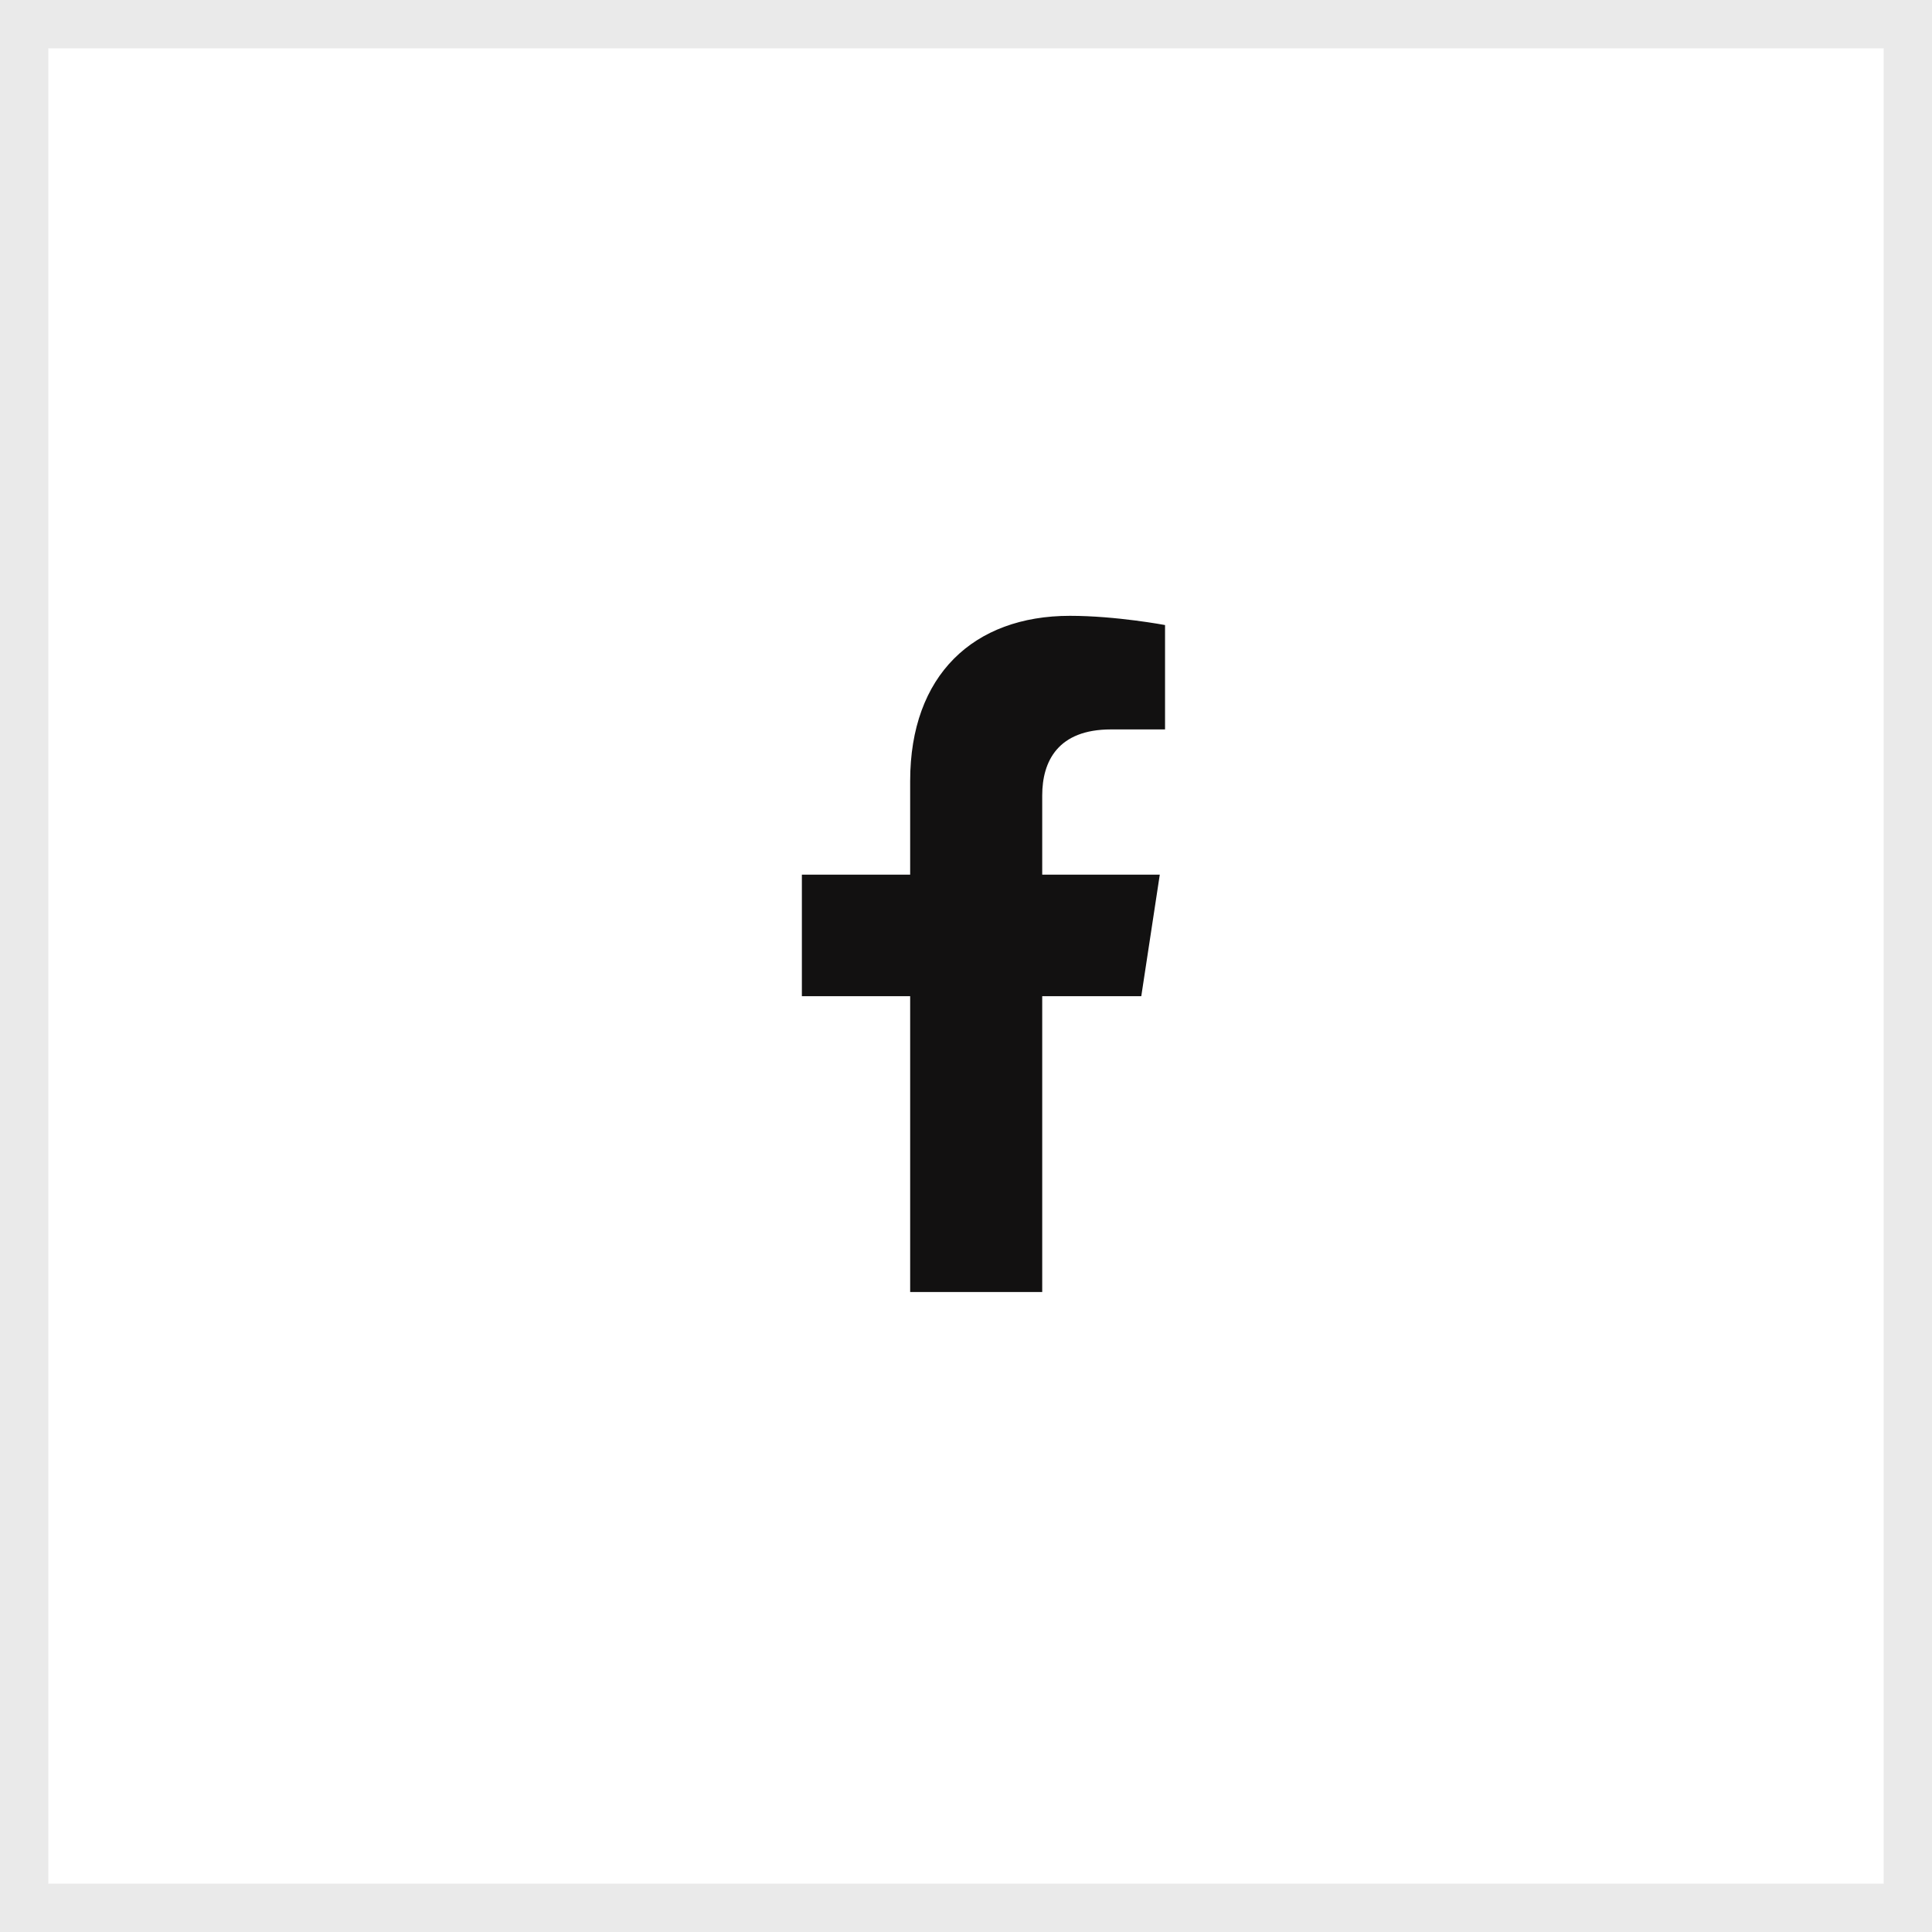 <svg width="40" height="40" viewBox="0 0 40 40" fill="none" xmlns="http://www.w3.org/2000/svg">
<rect x="0" y="0" width="40" height="40" fill="#808080" stroke="none"/>
<rect x="0.5" y="0.5" width="39" height="39" fill="white" stroke="#EAEAEA"/>
<path d="M23.629 20.625L24.012 18.109H21.578V16.469C21.578 15.758 21.906 15.102 23 15.102H24.121V12.941C24.121 12.941 23.109 12.75 22.152 12.75C20.156 12.75 18.844 13.98 18.844 16.168V18.109H16.602V20.625H18.844V26.75H21.578V20.625H23.629Z" fill="#121111"/>
</svg>
